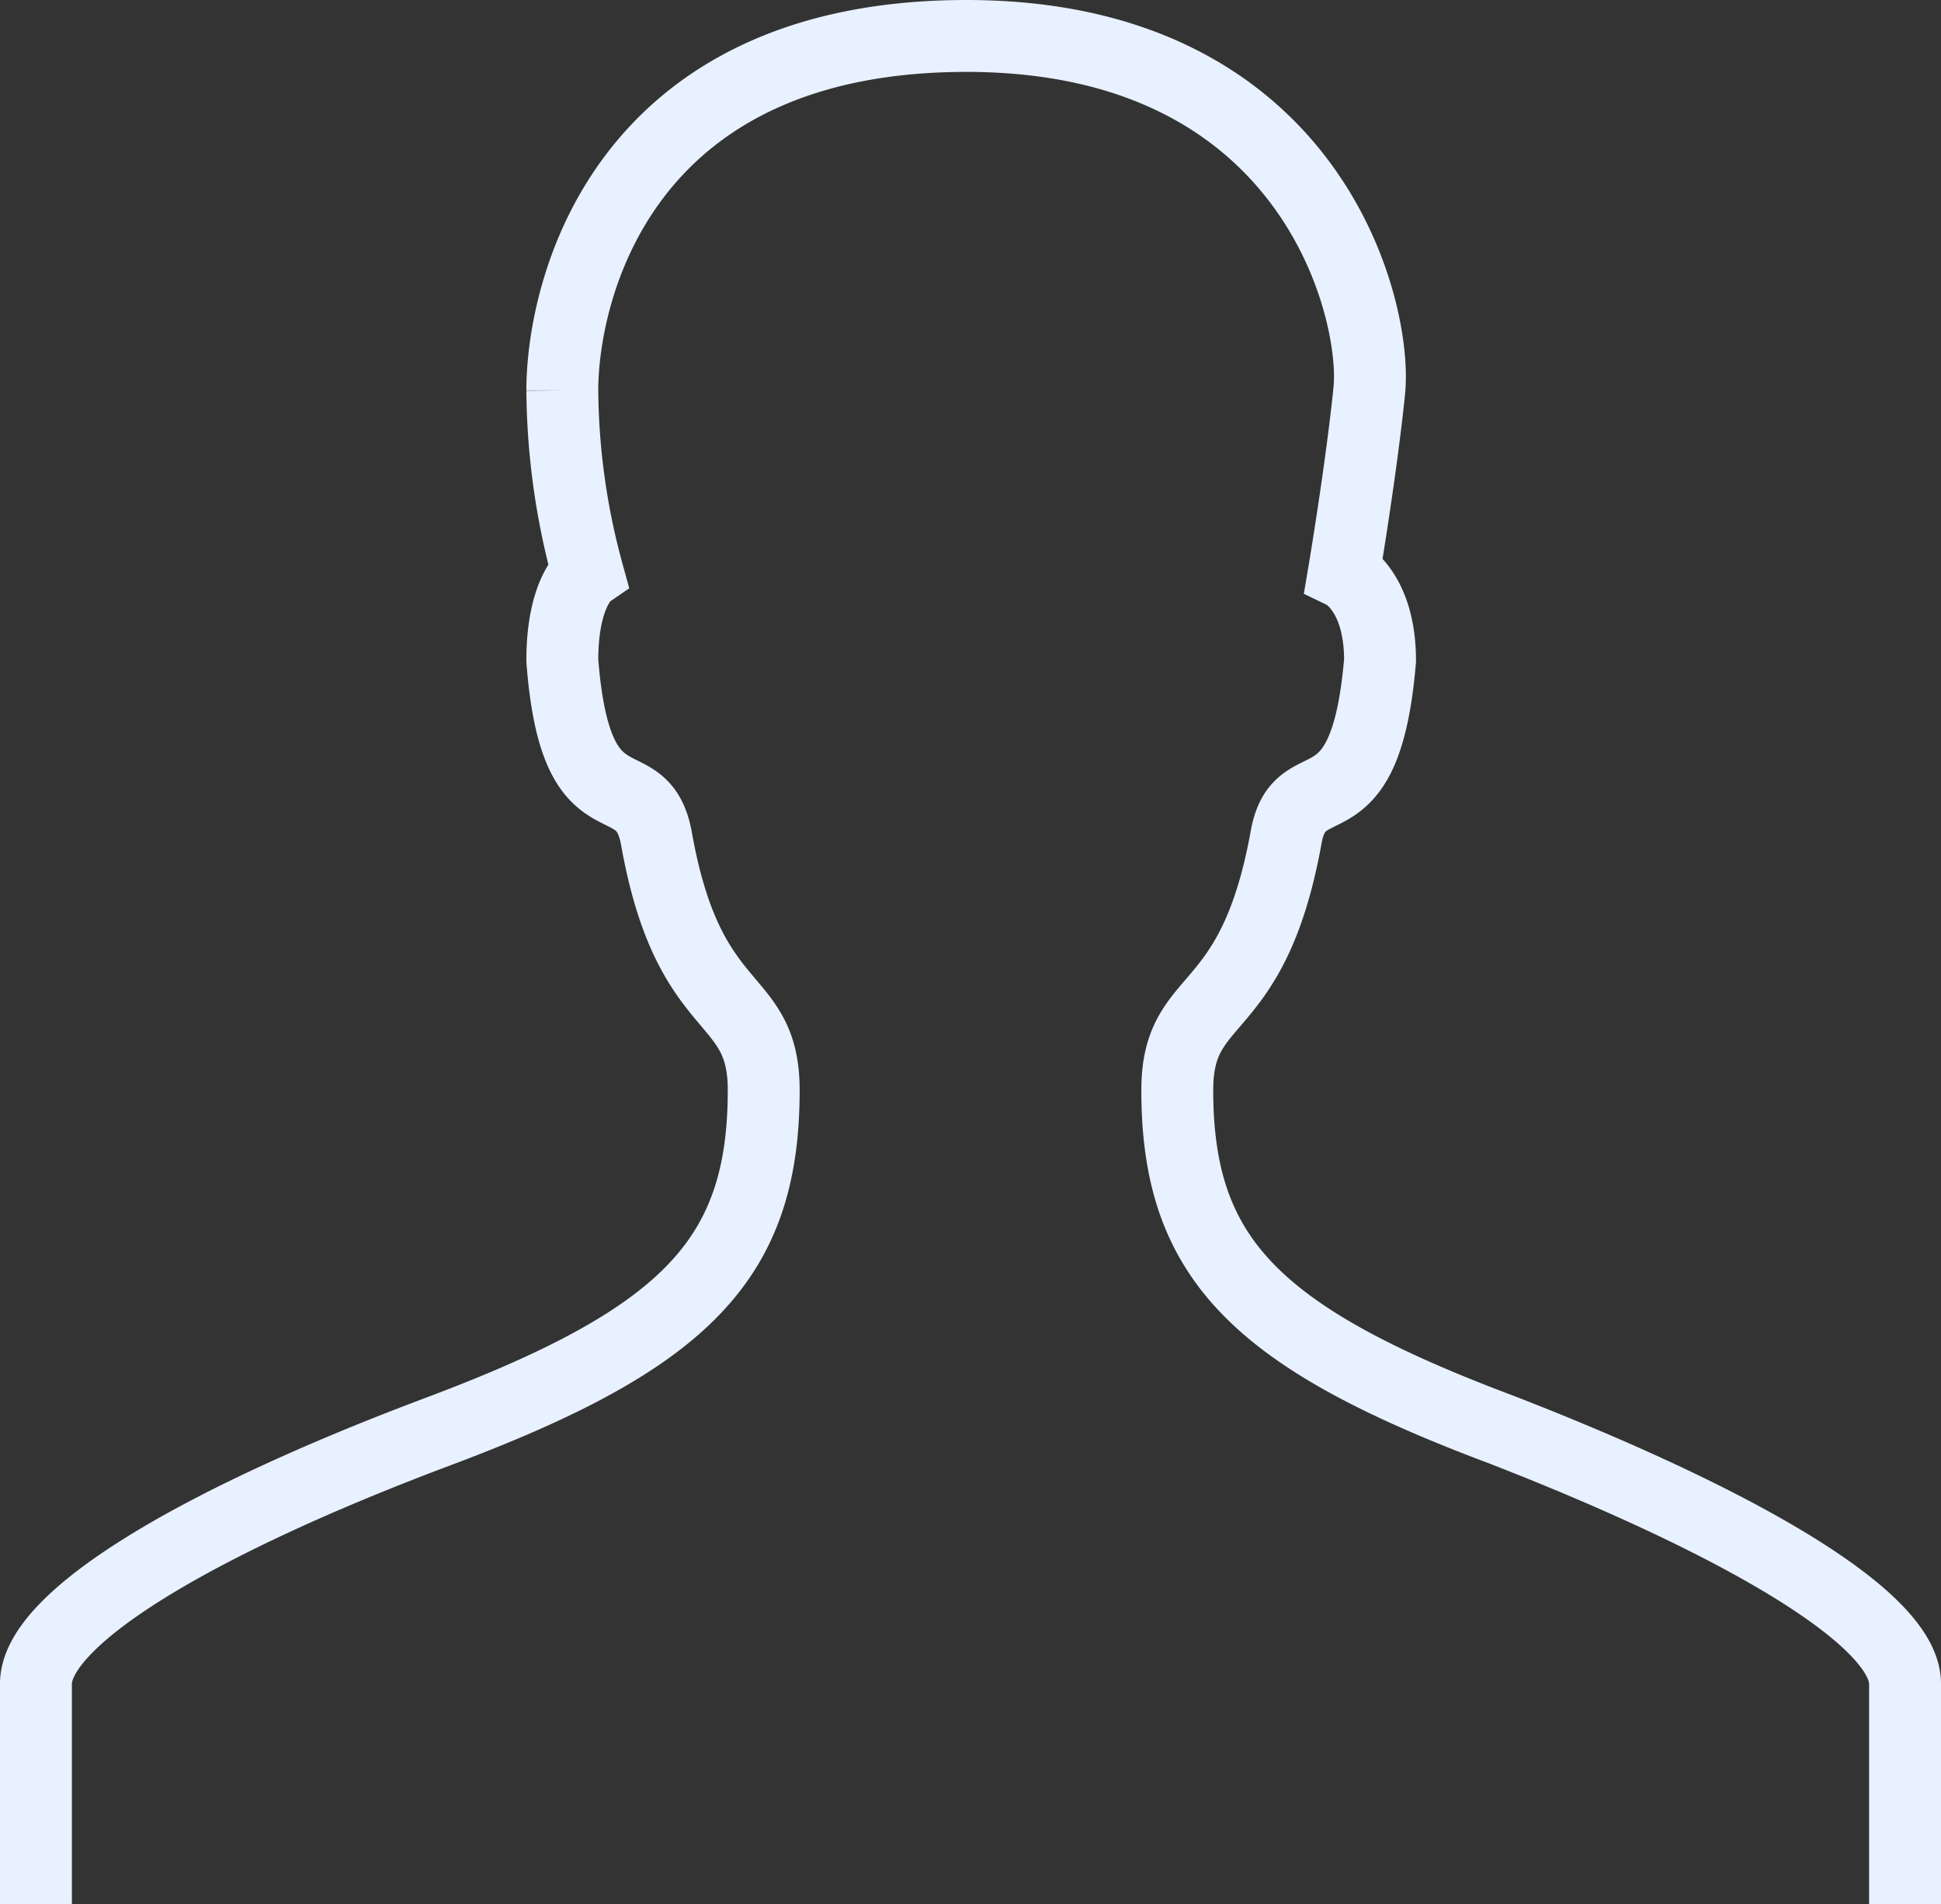 <svg xmlns="http://www.w3.org/2000/svg" viewBox="0 0 54 52.963"><rect x="0" y="0" width="54" height="52.963" fill="#333333" stroke="none"/><defs><style>.a{fill:none;stroke:#e8f1ff;stroke-miterlimit:10;stroke-width:2px;}</style></defs><path class="a" d="M3358.5,692v-6.126c0-1.794-4.483-4.446-11.207-7.061-6.873-2.577-9.04-4.781-9.04-9.451,0-2.8,2.092-1.868,3.026-7.023.373-2.129,2.2,0,2.615-4.931,0-1.942-1.009-2.428-1.009-2.428s.486-2.877.71-5.081-1.569-9.862-11.207-9.862-11.244,7.135-11.244,9.862a19.747,19.747,0,0,0,.709,5.081s-.709.486-.709,2.428c.373,4.894,2.2,2.764,2.615,4.931.9,5.118,2.988,4.221,2.988,7.023,0,4.707-2.167,6.911-9.04,9.489s-11.207,5.229-11.207,7.023V692" transform="translate(-3305.5 -639.037)"/></svg>